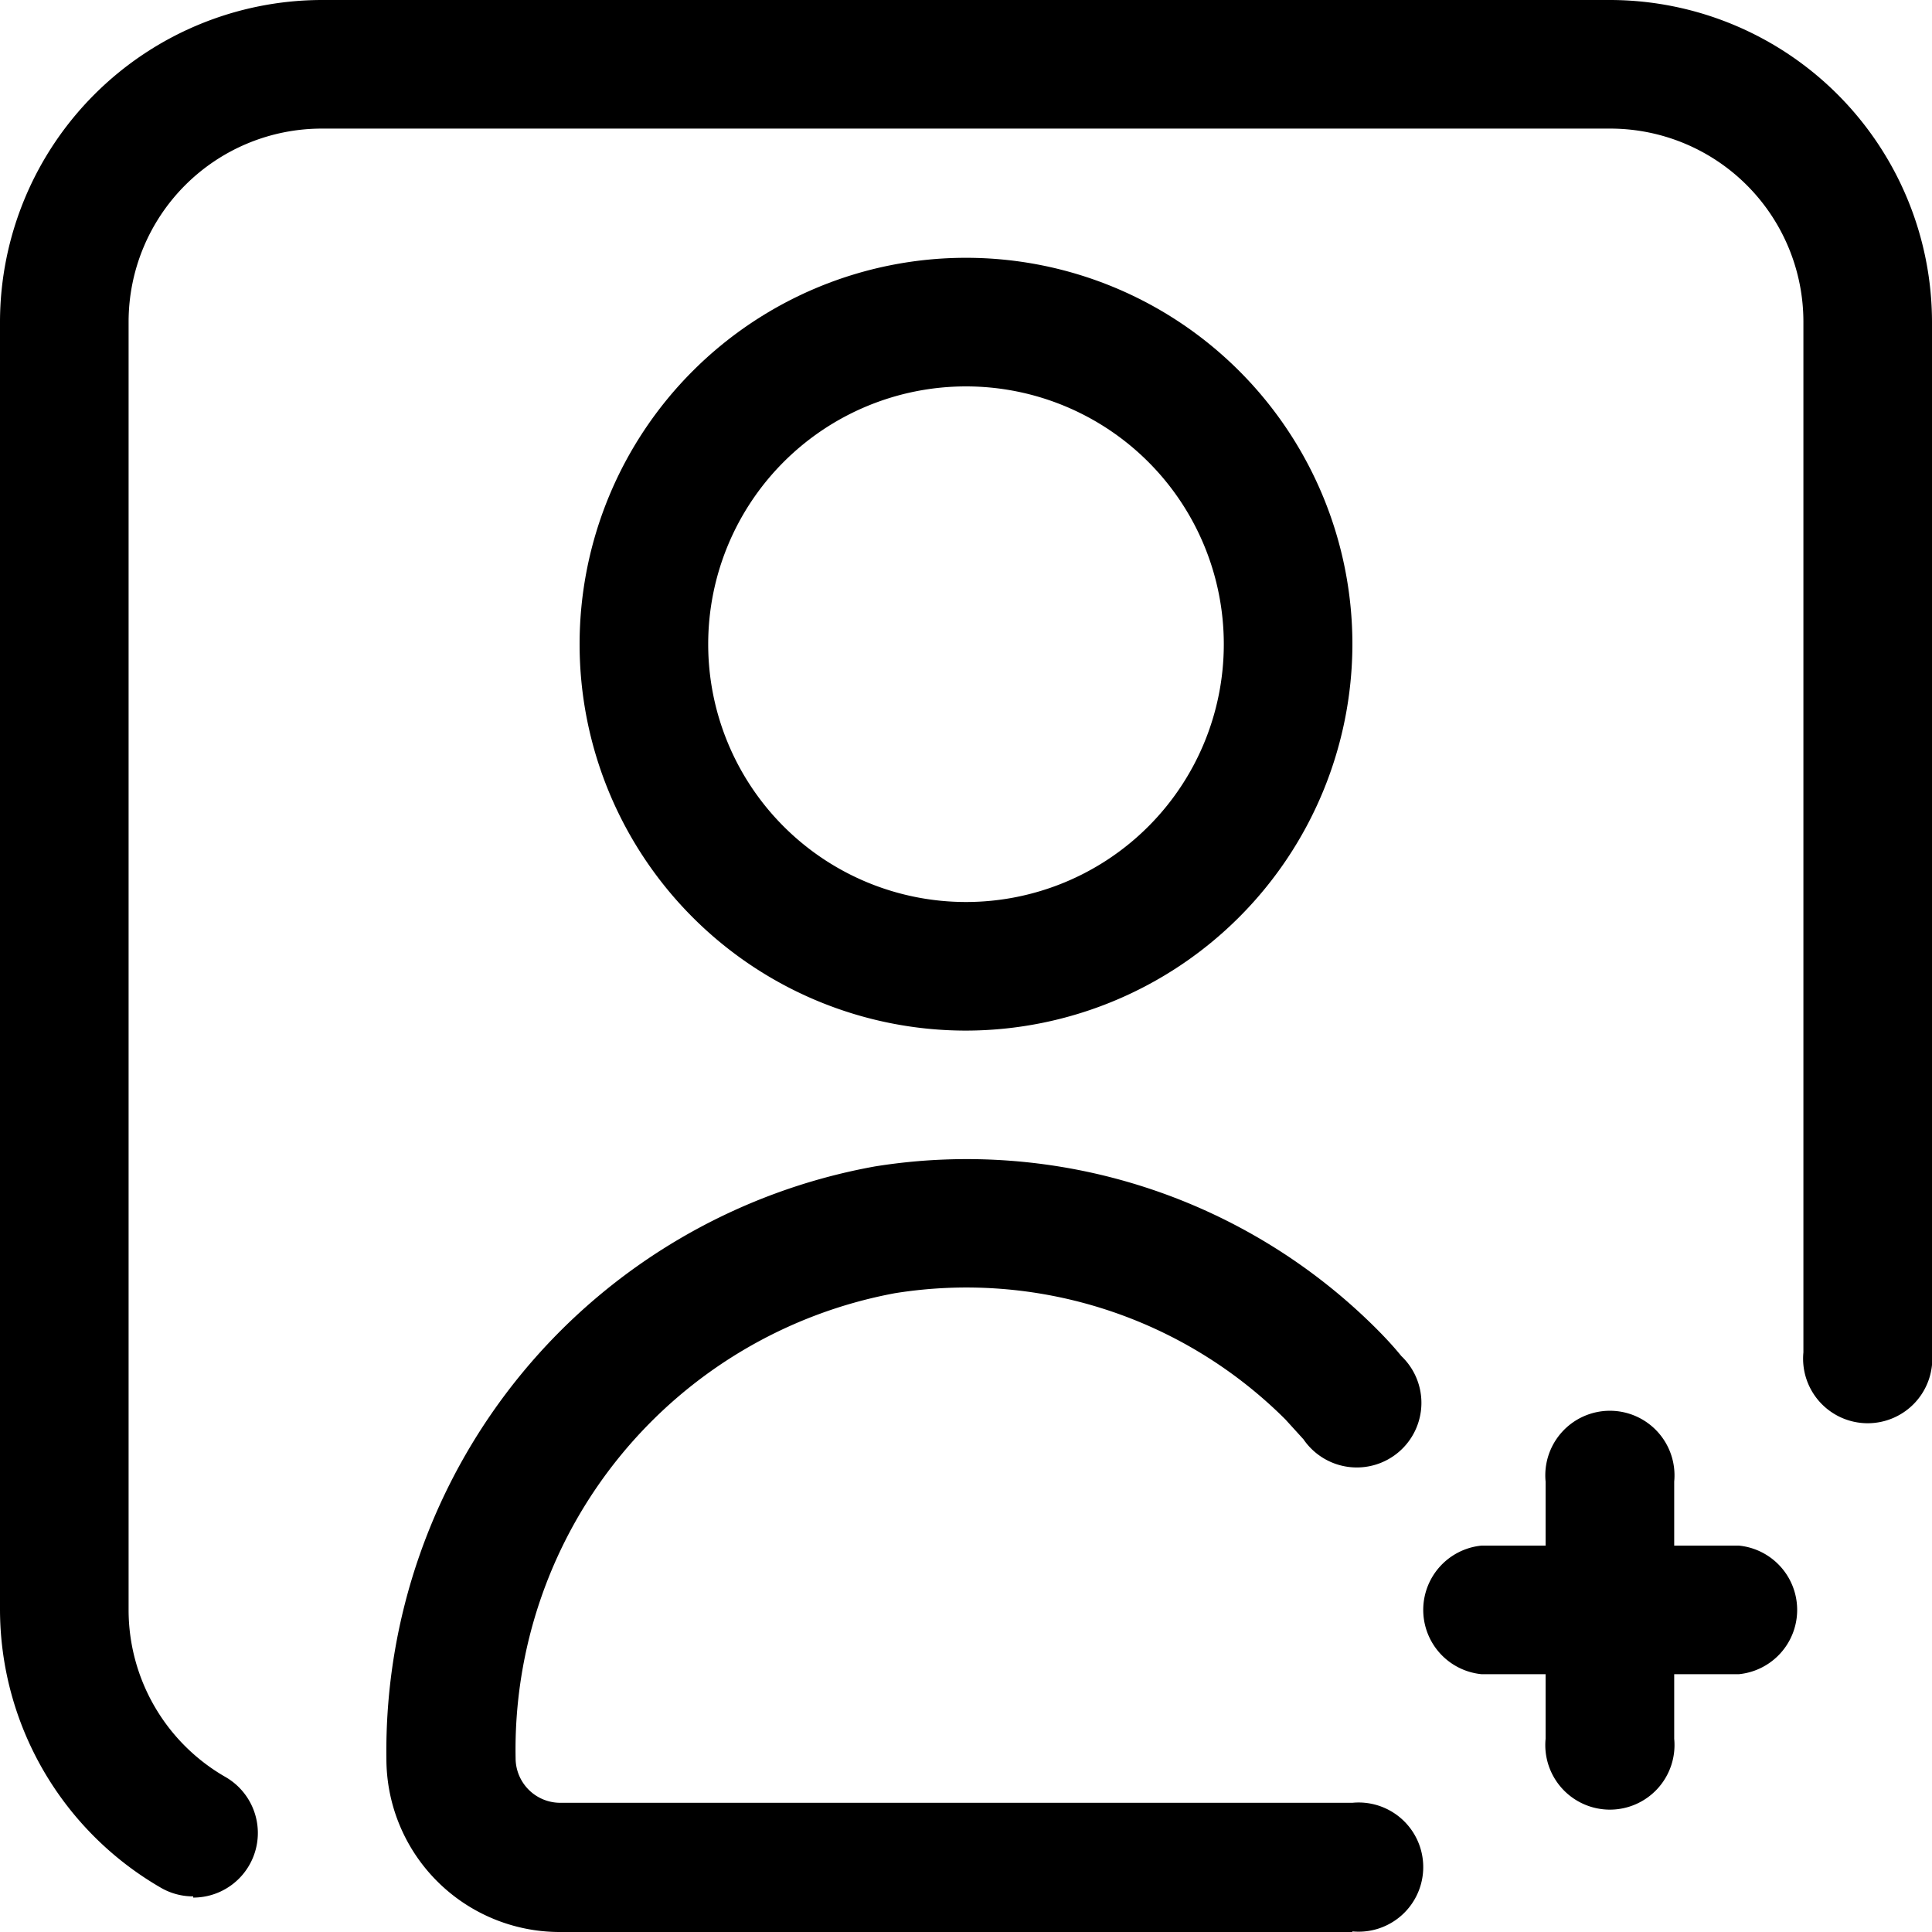 <?xml version="1.0"?>
<svg xmlns="http://www.w3.org/2000/svg" id="Layer_6" data-name="Layer 6" viewBox="0 0 32 32" width="512" height="512"><path d="M3.2,31.41a1.06,1.06,0,0,1-.53-.14A5.33,5.33,0,0,1,0,26.67V5.33A5.34,5.34,0,0,1,5.33,0H26.67A5.34,5.34,0,0,1,32,5.33V22.4a1.07,1.07,0,1,1-2.13,0V5.33a3.2,3.2,0,0,0-3.2-3.2H5.33a3.2,3.2,0,0,0-3.2,3.2V26.67a3.19,3.19,0,0,0,1.6,2.76,1.07,1.07,0,0,1-.53,2Z"/><path d="M22.4,32H9.27A2.87,2.87,0,0,1,6.4,29.13a9.84,9.84,0,0,1,8.09-9.81A9.6,9.6,0,0,1,22.79,22c.15.15.29.3.42.46a1.07,1.07,0,1,1-1.62,1.38l-.3-.33a7.48,7.48,0,0,0-6.47-2.09,7.69,7.69,0,0,0-6.28,7.7.74.74,0,0,0,.74.74H22.4a1.07,1.07,0,1,1,0,2.13Z"/><path d="M16,17.07a6.4,6.4,0,1,1,6.4-6.4A6.41,6.41,0,0,1,16,17.07ZM16,6.4a4.27,4.27,0,1,0,4.27,4.27A4.27,4.27,0,0,0,16,6.4Z"/><path d="M28.8,25.6H27.73V24.54a1.07,1.07,0,1,0-2.13,0V25.6H24.54a1.07,1.07,0,0,0,0,2.13H25.6V28.8a1.07,1.07,0,1,0,2.13,0V27.73H28.8a1.07,1.07,0,0,0,0-2.13Z"/></svg>
